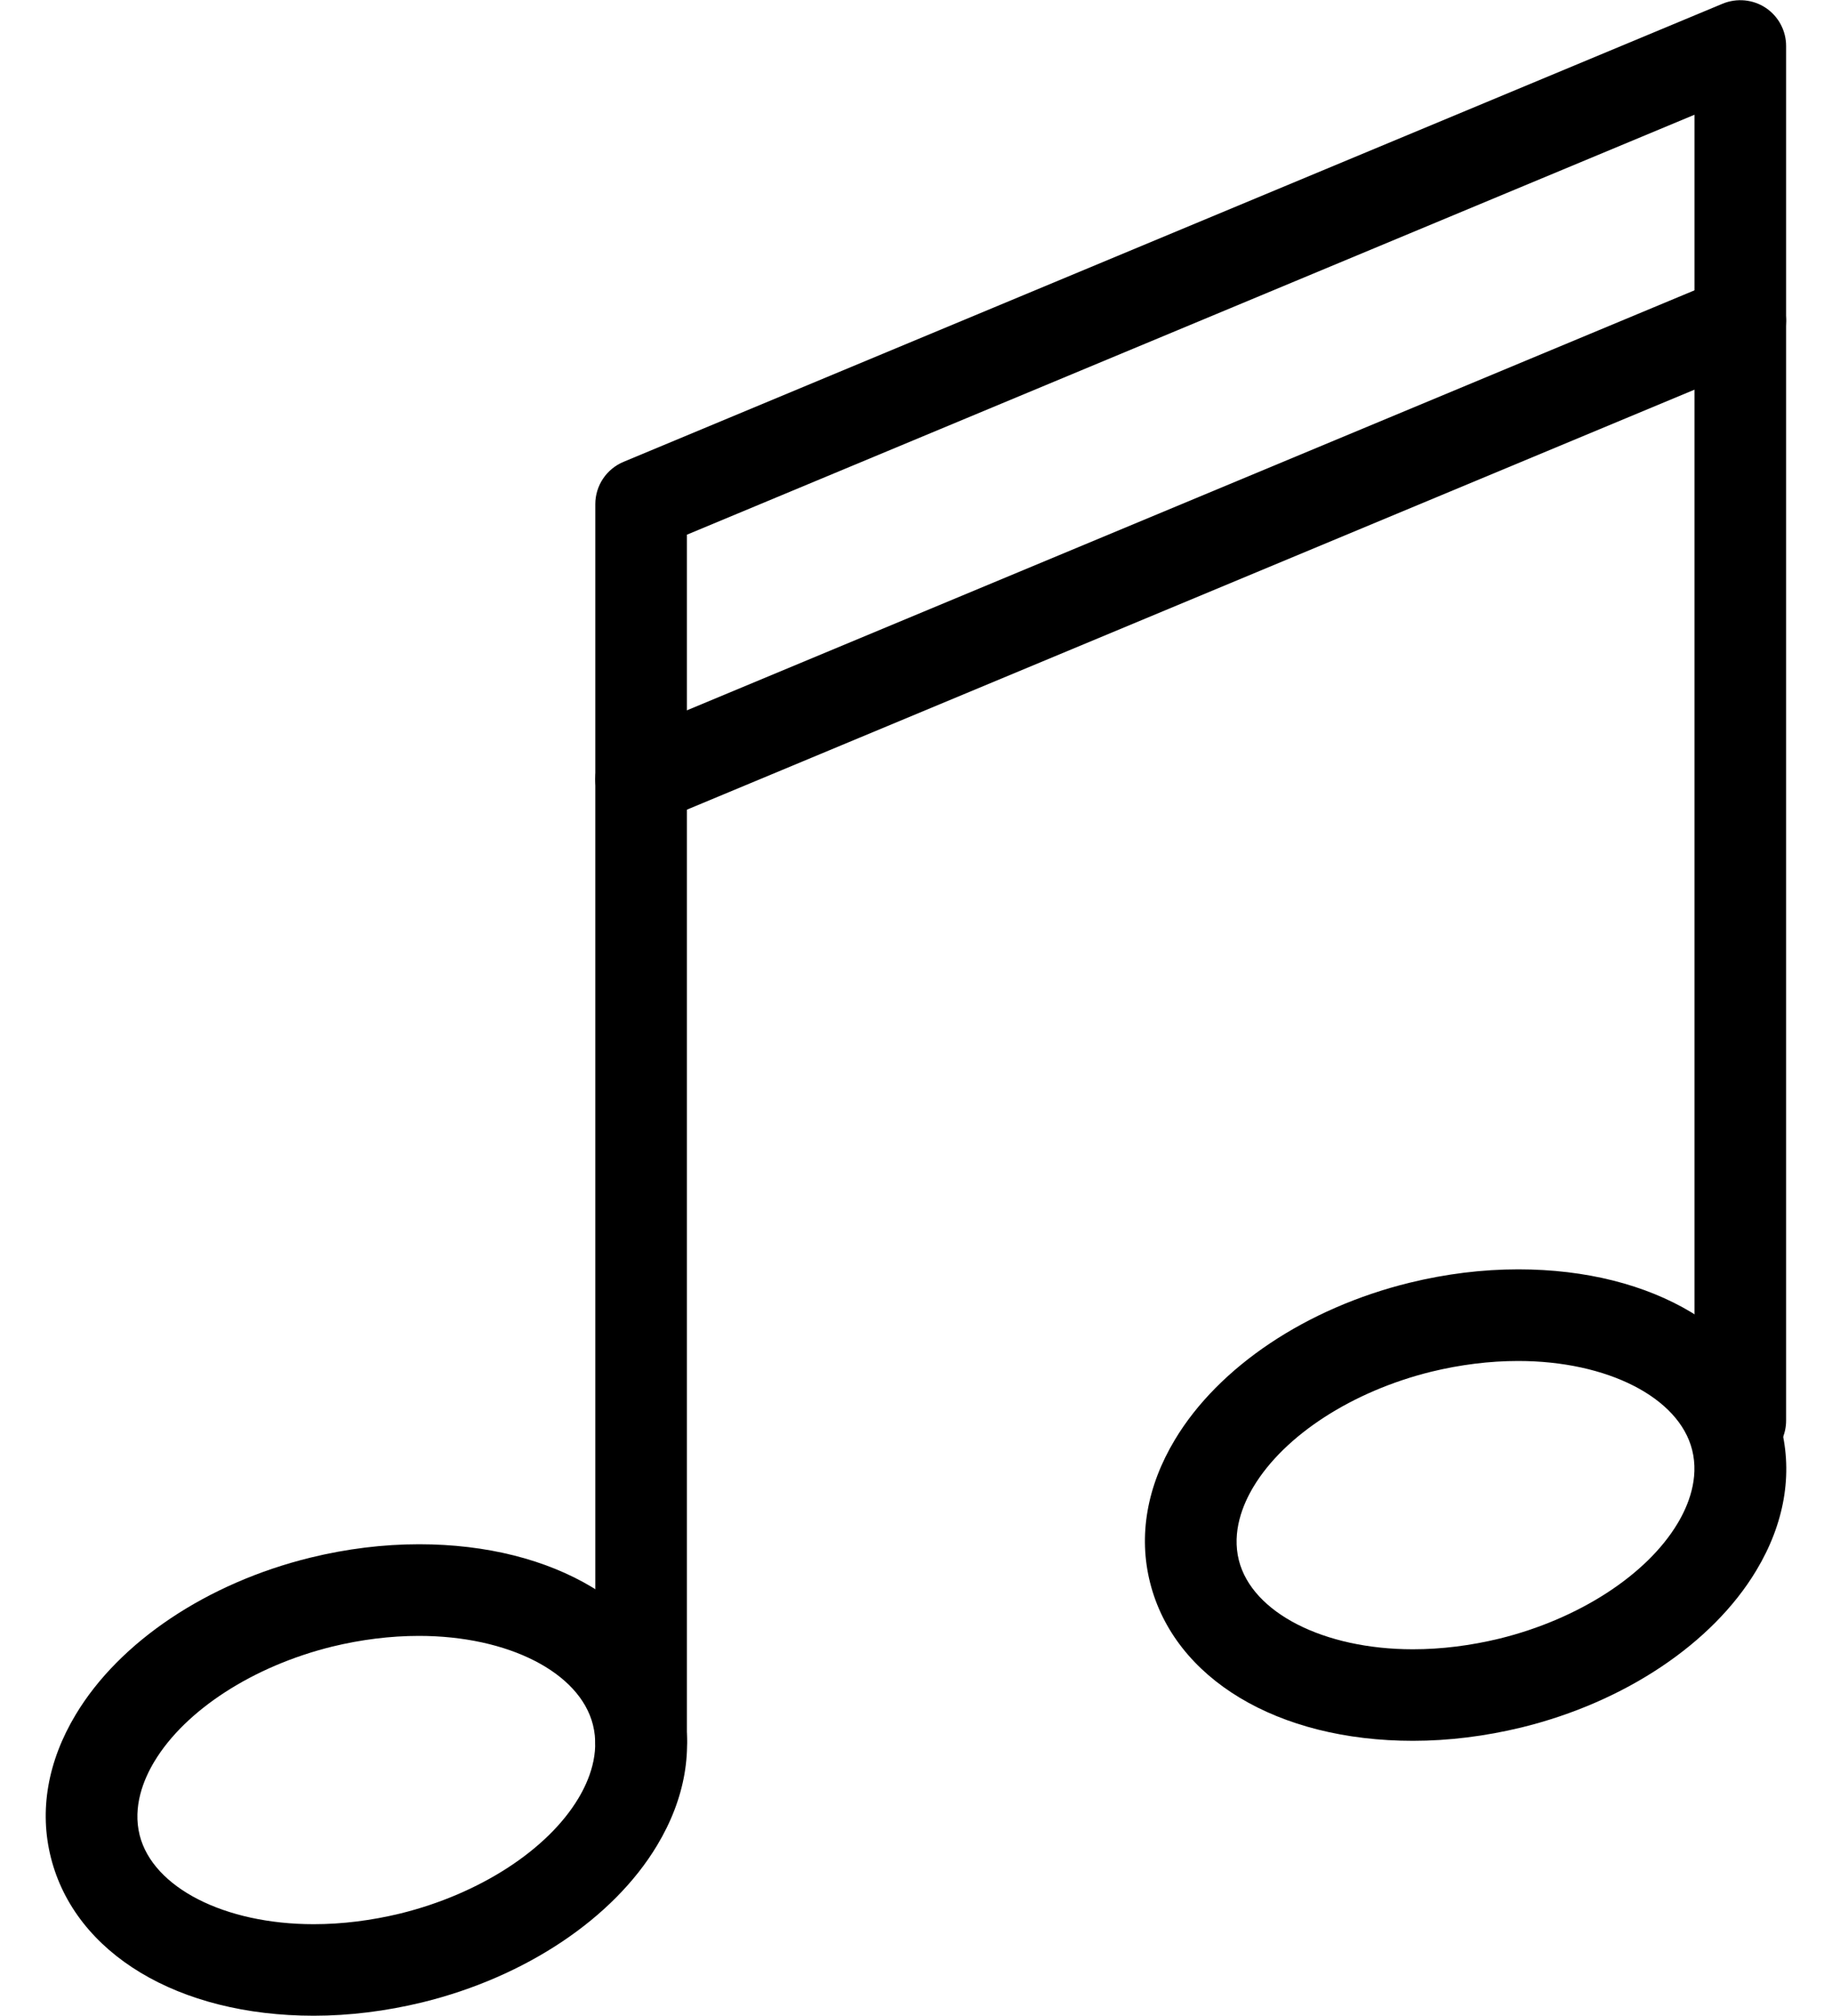 <?xml version="1.0" encoding="UTF-8" standalone="no"?>
<svg width="20px" height="22px" viewBox="0 0 20 22" version="1.1" xmlns="http://www.w3.org/2000/svg" xmlns:xlink="http://www.w3.org/1999/xlink" xmlns:sketch="http://www.bohemiancoding.com/sketch/ns">
    <!-- Generator: Sketch 3.3.2 (12043) - http://www.bohemiancoding.com/sketch -->
    <title>Group</title>
    <defs></defs>
    <g id="Page-1" stroke="none" stroke-width="1" fill="none" fill-rule="evenodd" sketch:type="MSPage">
        <g id="Group" sketch:type="MSLayerGroup" fill="#000000">
            <path d="M6.999,19.502 C6.723,19.502 6.499,19.278 6.499,19.002 L6.499,5.502 C6.499,5.3 6.62,5.118 6.807,5.04 L18.807,0.04 C18.96,-0.023 19.138,-0.007 19.277,0.086 C19.416,0.179 19.499,0.335 19.499,0.502 L19.499,15.502 C19.499,15.778 19.275,16.002 18.999,16.002 C18.723,16.002 18.499,15.778 18.499,15.502 L18.499,1.252 L7.499,5.835 L7.499,19.002 C7.499,19.278 7.275,19.502 6.999,19.502 L6.999,19.502 Z" id="Shape" sketch:type="MSShapeGroup"></path>
            <path d="M6.999,9.002 C6.804,9.002 6.617,8.887 6.537,8.694 C6.432,8.439 6.552,8.146 6.807,8.04 L18.807,3.04 C19.06,2.938 19.355,3.054 19.461,3.31 C19.566,3.565 19.446,3.858 19.191,3.964 L7.191,8.964 C7.129,8.989 7.063,9.002 6.999,9.002 L6.999,9.002 Z" id="Shape" sketch:type="MSShapeGroup"></path>
            <path d="M3.425,21.997 L3.425,21.997 C1.946,21.997 0.821,21.32 0.556,20.273 C0.426,19.76 0.52,19.22 0.827,18.71 C1.305,17.914 2.263,17.274 3.389,16.998 C3.785,16.901 4.184,16.852 4.576,16.852 C6.053,16.852 7.18,17.529 7.444,18.576 C7.574,19.089 7.48,19.629 7.173,20.139 C6.695,20.935 5.737,21.575 4.611,21.851 C4.215,21.947 3.815,21.997 3.425,21.997 L3.425,21.997 Z M4.574,17.852 C4.262,17.852 3.943,17.892 3.626,17.969 C2.766,18.181 2.022,18.661 1.684,19.225 C1.568,19.418 1.446,19.714 1.525,20.028 C1.67,20.599 2.451,20.998 3.424,20.998 L3.425,20.998 C3.736,20.998 4.055,20.958 4.372,20.881 C5.232,20.669 5.976,20.189 6.314,19.625 C6.43,19.432 6.552,19.136 6.473,18.822 C6.329,18.25 5.548,17.852 4.574,17.852 L4.574,17.852 Z" id="Shape" sketch:type="MSShapeGroup"></path>
            <path d="M15.425,18.997 L15.425,18.997 C13.946,18.997 12.821,18.32 12.556,17.273 C12.426,16.76 12.52,16.22 12.827,15.71 C13.305,14.914 14.263,14.274 15.389,13.998 C15.785,13.901 16.184,13.852 16.576,13.852 C18.053,13.852 19.18,14.529 19.444,15.576 C19.574,16.089 19.48,16.629 19.173,17.139 C18.695,17.935 17.737,18.575 16.611,18.851 C16.215,18.947 15.815,18.997 15.425,18.997 L15.425,18.997 Z M16.574,14.852 C16.262,14.852 15.943,14.892 15.626,14.969 C14.766,15.181 14.022,15.661 13.684,16.225 C13.568,16.418 13.446,16.714 13.525,17.028 C13.67,17.599 14.451,17.998 15.424,17.998 L15.425,17.998 C15.736,17.998 16.055,17.958 16.372,17.881 C17.232,17.669 17.976,17.189 18.314,16.625 C18.43,16.432 18.552,16.136 18.473,15.822 C18.329,15.25 17.548,14.852 16.574,14.852 L16.574,14.852 Z" id="Shape" sketch:type="MSShapeGroup"></path>
        </g>
    </g>
</svg>